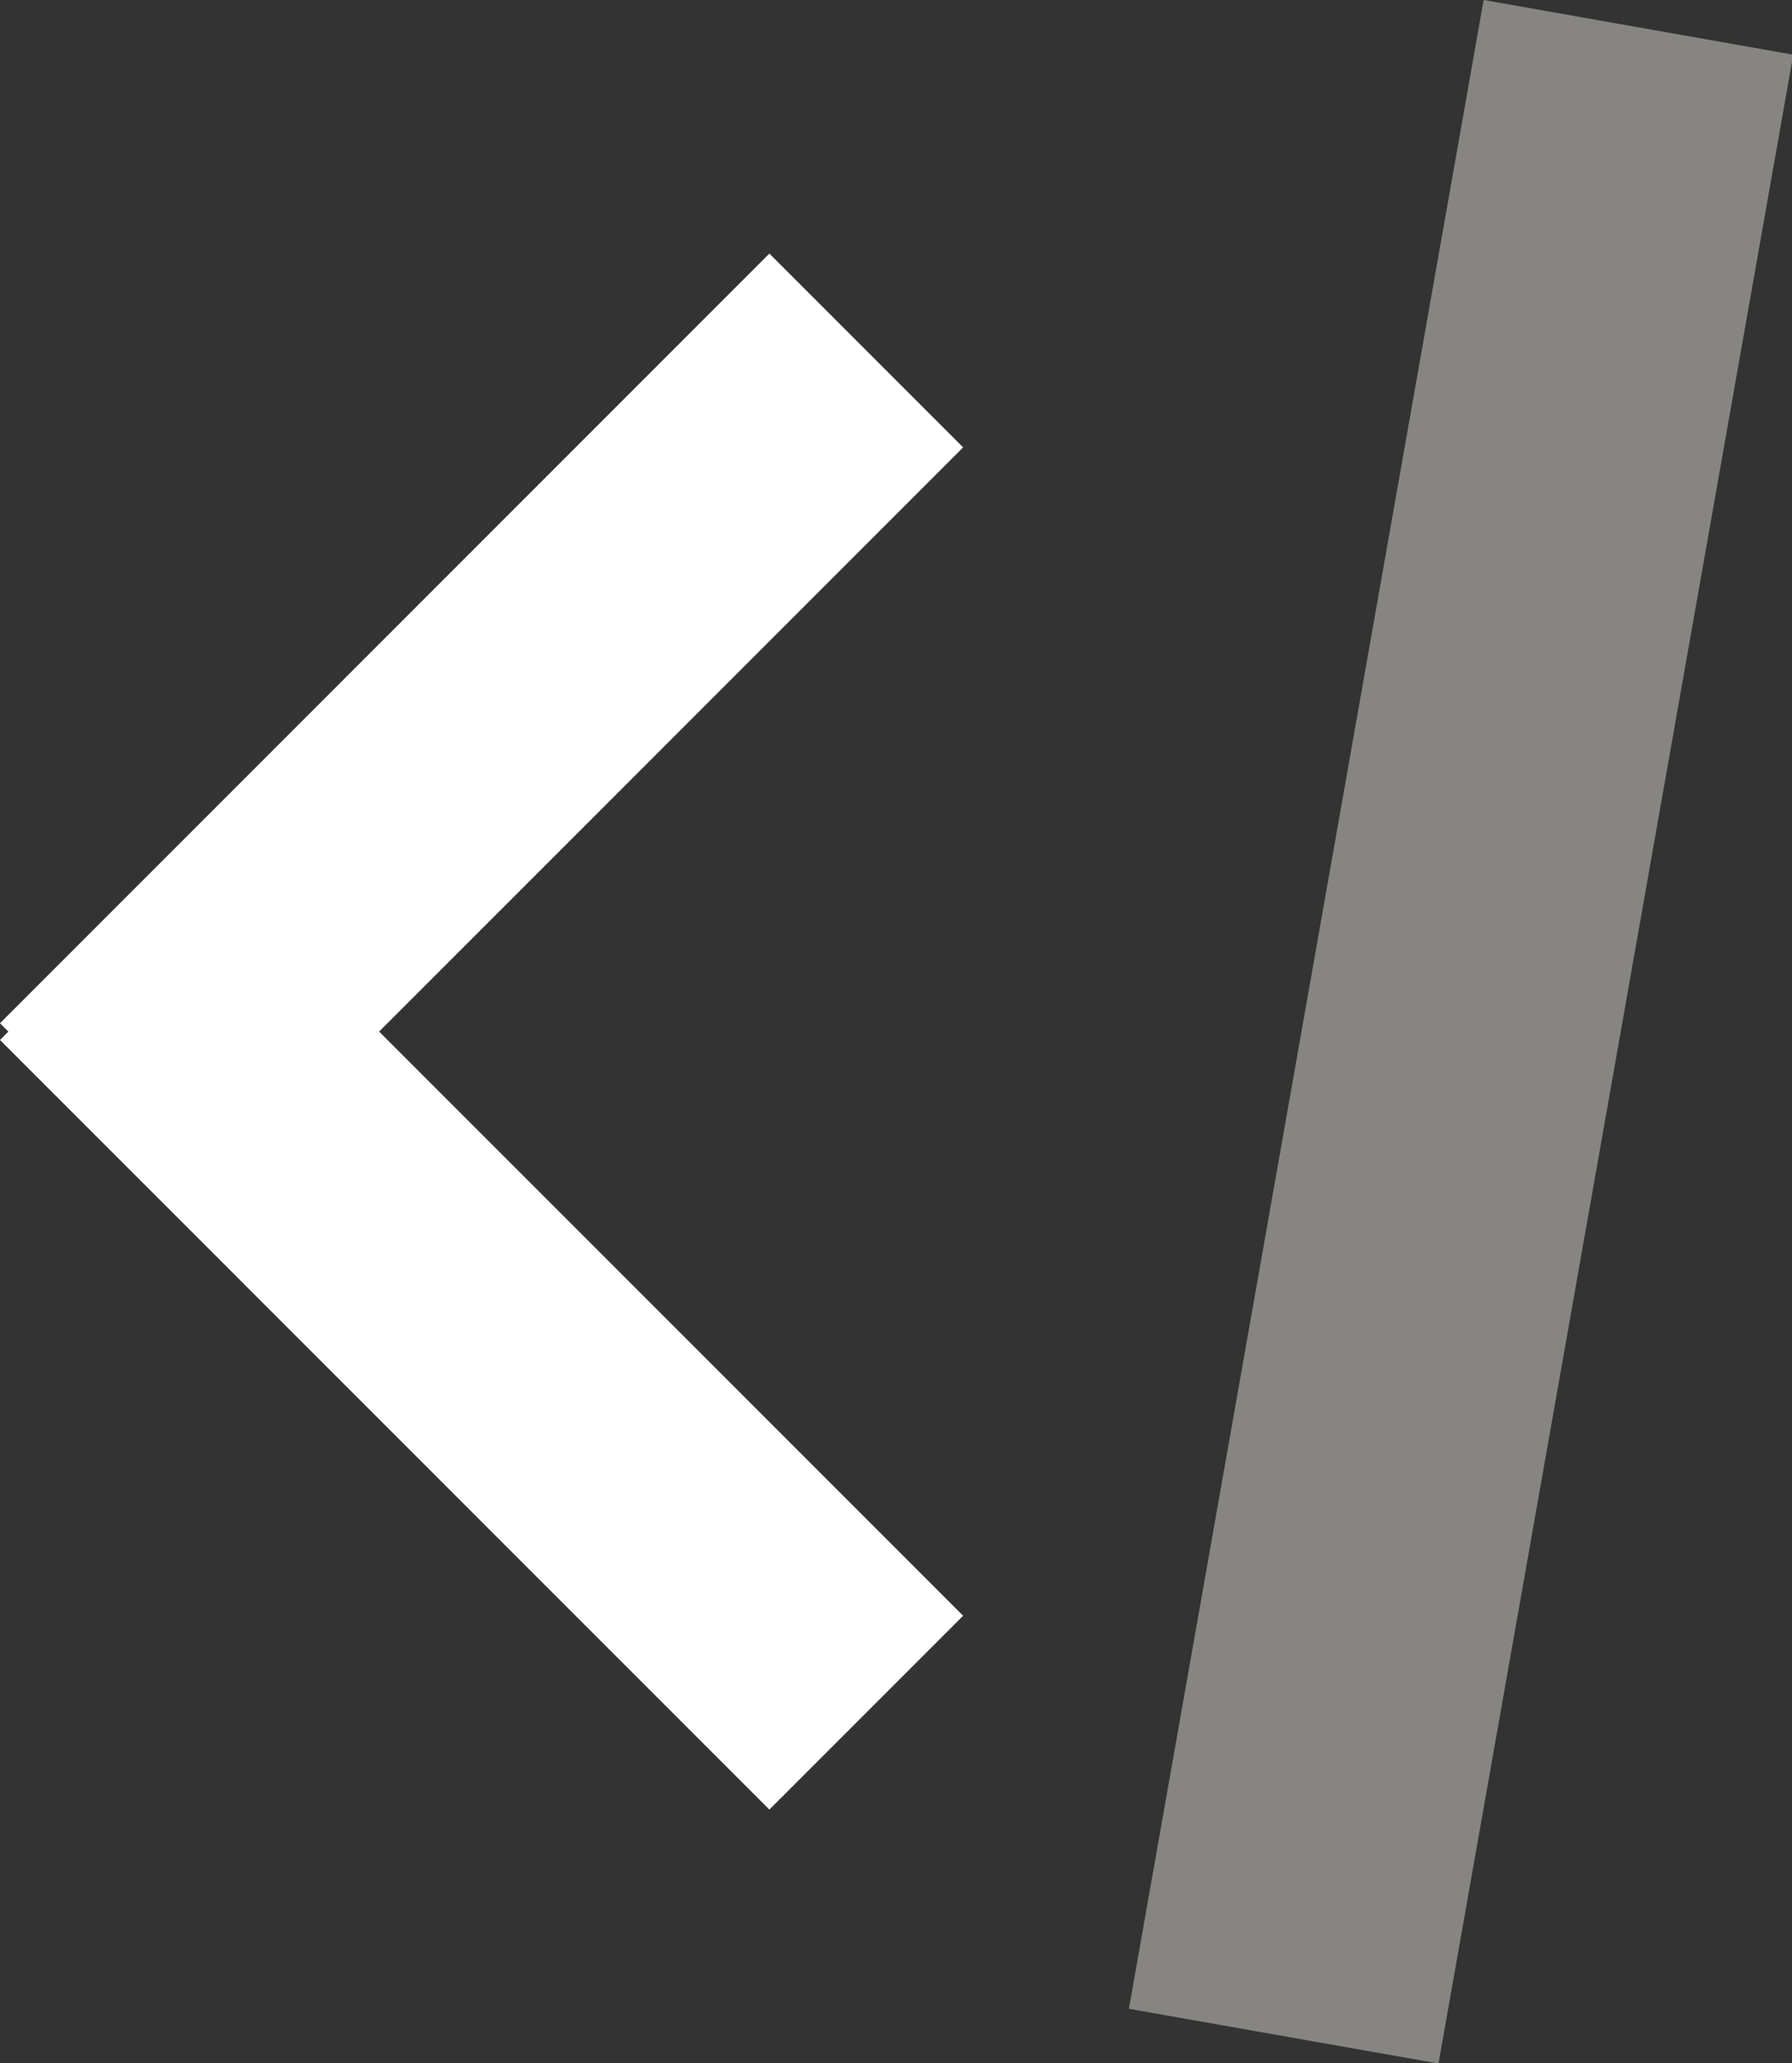<?xml version="1.0" encoding="utf-8"?>
<!-- Generator: Adobe Illustrator 16.0.0, SVG Export Plug-In . SVG Version: 6.00 Build 0)  -->
<!DOCTYPE svg PUBLIC "-//W3C//DTD SVG 1.1//EN" "http://www.w3.org/Graphics/SVG/1.1/DTD/svg11.dtd">
<svg version="1.1" id="Calque_1" xmlns="http://www.w3.org/2000/svg" xmlns:xlink="http://www.w3.org/1999/xlink" x="0px" y="0px"
	 width="33.682px" height="38.764px" viewBox="0 0 33.682 38.764" enable-background="new 0 0 33.682 38.764" xml:space="preserve">
<rect x="0" y="0" width="33.682" height="38.764" fill="#333333" stroke="none"/>
<g>
	
		<linearGradient id="SVGID_1_" gradientUnits="userSpaceOnUse" x1="-750.551" y1="1101.747" x2="-722.996" y2="1093.596" gradientTransform="matrix(0.985 0.174 -0.104 0.589 881.358 -495.365)">
		<stop  offset="0.302" style="stop-color:#1E4B4B"/>
		<stop  offset="0.832" style="stop-color:#000000"/>
		<stop  offset="0.99" style="stop-color:#232324"/>
	</linearGradient>
	<polygon display="none" fill="url(#SVGID_1_)" points="33.686,38.588 45.221,38.588 48.82,18.177 39.013,8.369 	"/>
	
		<linearGradient id="SVGID_2_" gradientUnits="userSpaceOnUse" x1="-854.981" y1="687.493" x2="-854.981" y2="649.566" gradientTransform="matrix(1.004 0.025 0.025 1.144 950.723 -717.887)">
		<stop  offset="0.272" style="stop-color:#878582"/>
		<stop  offset="0.906" style="stop-color:#000000"/>
	</linearGradient>
	<polygon display="none" fill="url(#SVGID_2_)" points="101.264,17.263 101.264,17.262 104.026,32.046 105.249,38.588 
		116.781,38.588 116.618,37.712 110.924,7.26 101.21,16.974 	"/>
	<polygon display="none" fill="#878582" points="101.21,16.974 110.924,7.26 109.601,0.177 102.086,0.177 80.117,22.146 
		80.117,38.066 	"/>
	
		<linearGradient id="SVGID_3_" gradientUnits="userSpaceOnUse" x1="-744.264" y1="980.579" x2="-691.75" y2="980.579" gradientTransform="matrix(0.904 -0.096 -0.096 0.904 800.43 -937.822)">
		<stop  offset="1" style="stop-color:#1E4B4B"/>
		<stop  offset="1" style="stop-color:#EA0000"/>
	</linearGradient>
	<polygon display="none" fill="url(#SVGID_3_)" points="68.757,22.044 52.674,5.962 46.889,0.177 40.446,0.177 39.006,8.36 
		39.013,8.369 39.646,4.778 50.834,6.751 48.82,18.177 48.82,18.177 66.384,35.732 68.757,33.36 	"/>
	
		<linearGradient id="SVGID_4_" gradientUnits="userSpaceOnUse" x1="-756.096" y1="1083.018" x2="-728.536" y2="1074.865" gradientTransform="matrix(0.985 0.174 -0.104 0.589 881.358 -495.365)">
		<stop  offset="0.302" style="stop-color:#1E4B4B"/>
		<stop  offset="0.832" style="stop-color:#000000"/>
		<stop  offset="0.99" style="stop-color:#232324"/>
	</linearGradient>
	<polygon display="none" fill="url(#SVGID_4_)" points="39.646,4.778 39.013,8.369 48.82,18.177 50.834,6.751 	"/>
	
		<linearGradient id="SVGID_5_" gradientUnits="userSpaceOnUse" x1="-744.268" y1="972.242" x2="-691.749" y2="972.242" gradientTransform="matrix(0.904 -0.096 -0.096 0.904 800.43 -937.822)">
		<stop  offset="1" style="stop-color:#1E4B4B"/>
		<stop  offset="1" style="stop-color:#EA0000"/>
	</linearGradient>
	<polygon display="none" fill="url(#SVGID_5_)" points="39.646,4.778 39.013,8.369 48.82,18.177 50.834,6.751 	"/>
	<polygon display="none" fill="#1E4B4B" points="66.384,35.732 68.757,38.104 68.757,33.36 	"/>
	<polygon display="none" fill="#1E4B4B" points="80.117,22.146 80.117,0.177 68.757,0.177 68.757,22.044 68.757,22.044 
		68.757,33.36 68.757,38.104 80.117,38.104 80.117,38.066 	"/>
	<polygon fill="#FFFFFF" points="18.103,8.406 14.461,4.764 0,19.225 0.157,19.382 0,19.54 14.461,34 18.103,30.358 7.126,19.382 	
		"/>
	<polygon display="none" fill="#1E4B4B" points="138.969,19.225 124.509,4.764 120.867,8.406 131.843,19.382 120.867,30.358 
		124.509,34 138.969,19.54 138.813,19.382 	"/>
	
		<rect x="8.288" y="16.428" transform="matrix(0.174 -0.985 0.985 0.174 3.595 43.048)" fill="#878582" width="38.318" height="5.908"/>
</g>
</svg>
